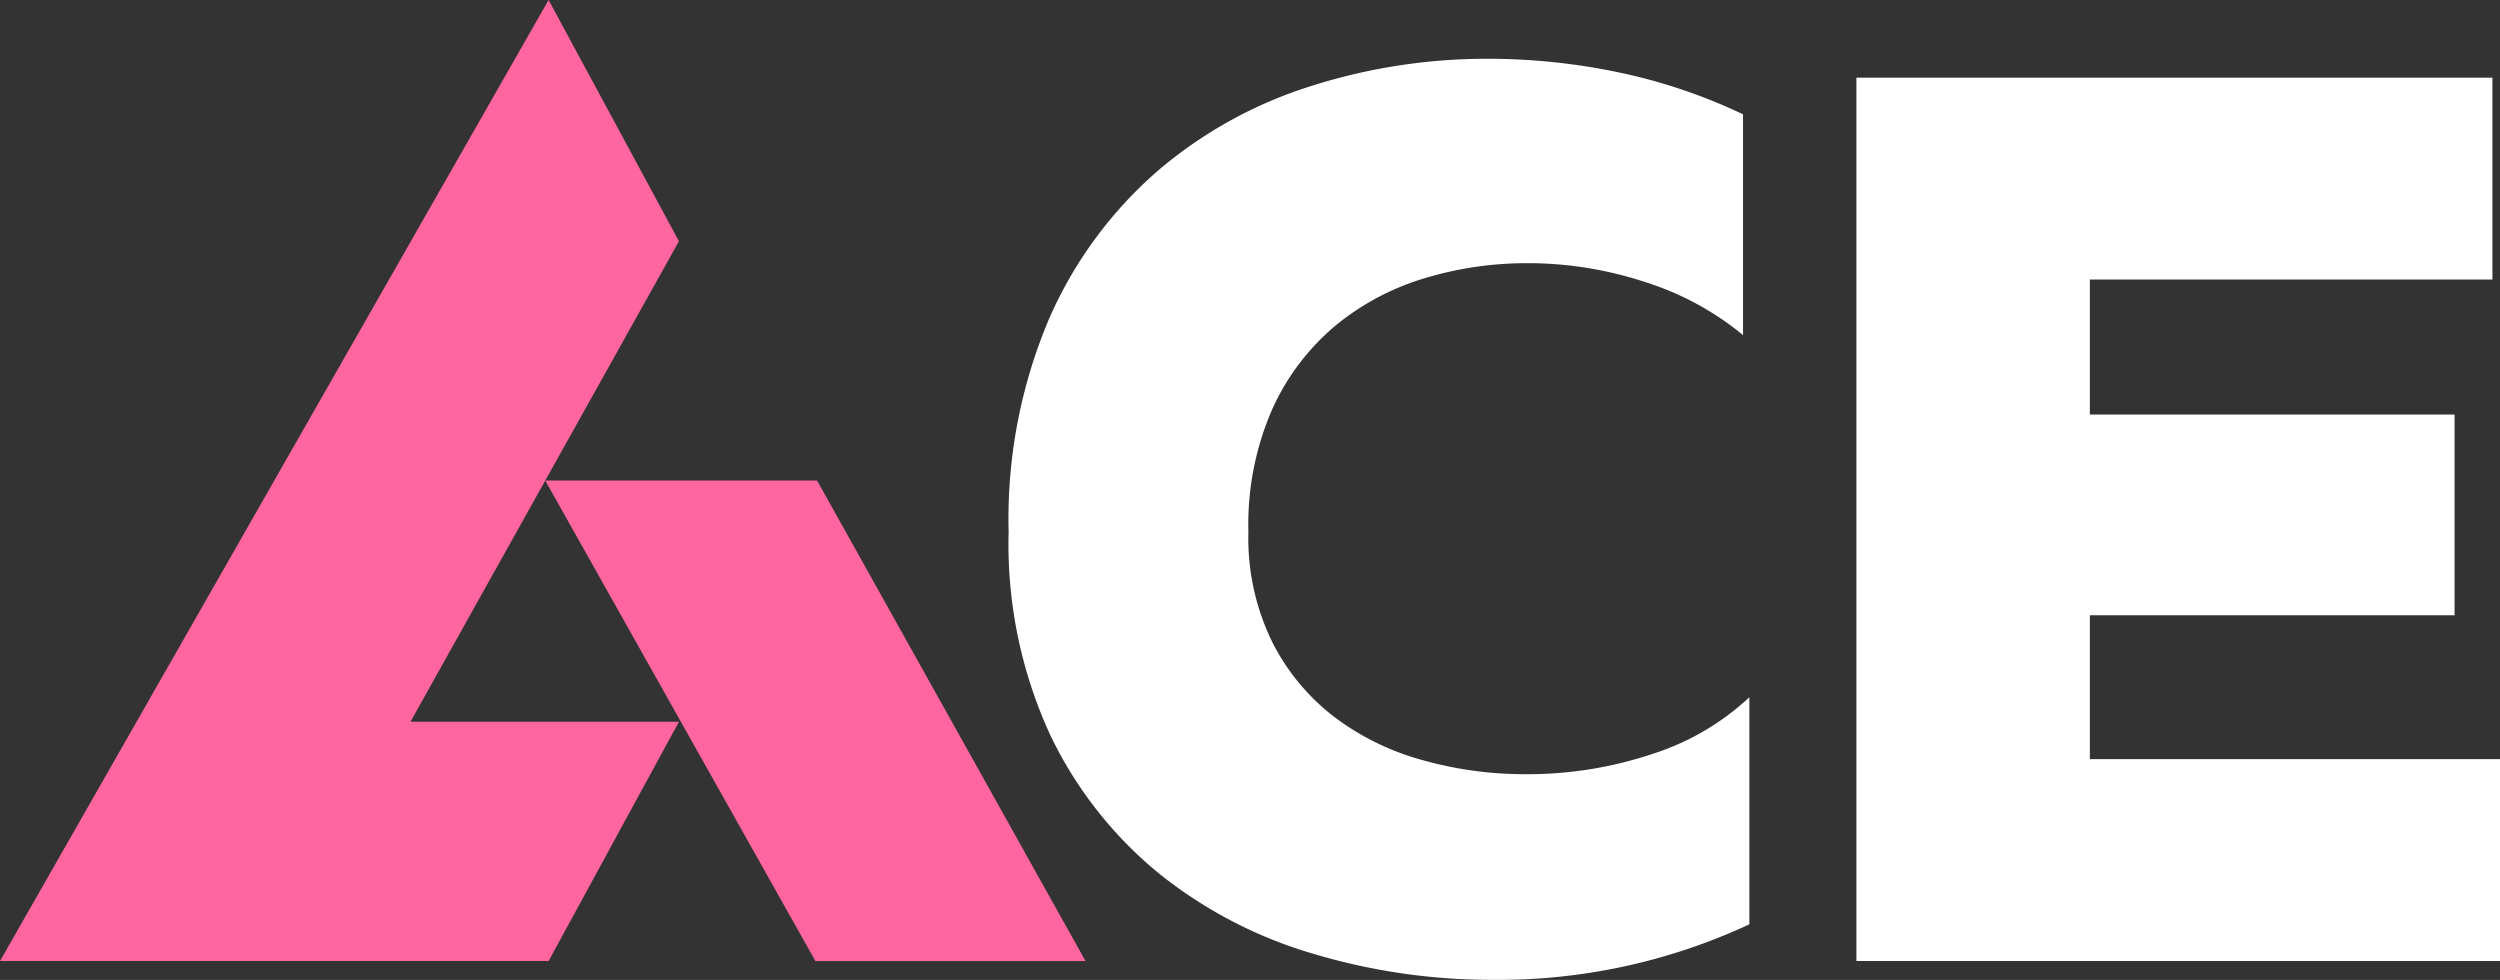 <svg xmlns="http://www.w3.org/2000/svg" width="158.524" height="62.139" viewBox="0 0 158.524 62.139">
  <rect x="0" y="0" width="158.524" height="62.139" fill="#333333" stroke="none"/>
  <g id="TopLogo" transform="translate(0 0)">
    <path id="Path_7" data-name="Path 7" d="M-1366.269,1709.755l-34.786,60.938h34.786l8.266-15.172h-17.024l17.024-30.47Z" transform="translate(1401.055 -1709.755)" fill="#ff669f"/>
    <path id="Path_8" data-name="Path 8" d="M-1364.868,1741.646h17.236l17.023,30.469h-17.129Z" transform="translate(1399.442 -1711.176)" fill="#ff669f"/>
    <g id="Group_3" data-name="Group 3" transform="translate(63.957 3.724)">
      <path id="Path_9" data-name="Path 9" d="M-1334.114,1743.661a32.484,32.484,0,0,1,2.6-13.6,26.479,26.479,0,0,1,6.882-9.323,27.78,27.78,0,0,1,9.722-5.361,36.7,36.7,0,0,1,11.123-1.721,40.372,40.372,0,0,1,8.441.88,34.952,34.952,0,0,1,7.8,2.642v14a18.428,18.428,0,0,0-6.2-3.361,23.734,23.734,0,0,0-7.481-1.2,22.319,22.319,0,0,0-6.522.959,16.17,16.17,0,0,0-5.641,3,14.89,14.89,0,0,0-4,5.282,18.235,18.235,0,0,0-1.521,7.8,14.981,14.981,0,0,0,1.521,7,13.858,13.858,0,0,0,3.961,4.76,16.572,16.572,0,0,0,5.6,2.721,23.867,23.867,0,0,0,6.441.881,24.939,24.939,0,0,0,8.083-1.28,16.225,16.225,0,0,0,6.161-3.6v14.4a37.71,37.71,0,0,1-16.323,3.521,39.446,39.446,0,0,1-11.284-1.64,28.344,28.344,0,0,1-9.8-5.081,25.642,25.642,0,0,1-6.922-8.8A28.908,28.908,0,0,1-1334.114,1743.661Z" transform="translate(1334.114 -1713.653)" fill="#fff"/>
      <path id="Path_10" data-name="Path 10" d="M-1237.52,1714.91v12.8h-25.526v8.562h23.126V1749h-23.126v9.121h26.007v12.8h-40.81V1714.91Z" transform="translate(1331.606 -1713.709)" fill="#fff"/>
    </g>
  </g>
</svg>
